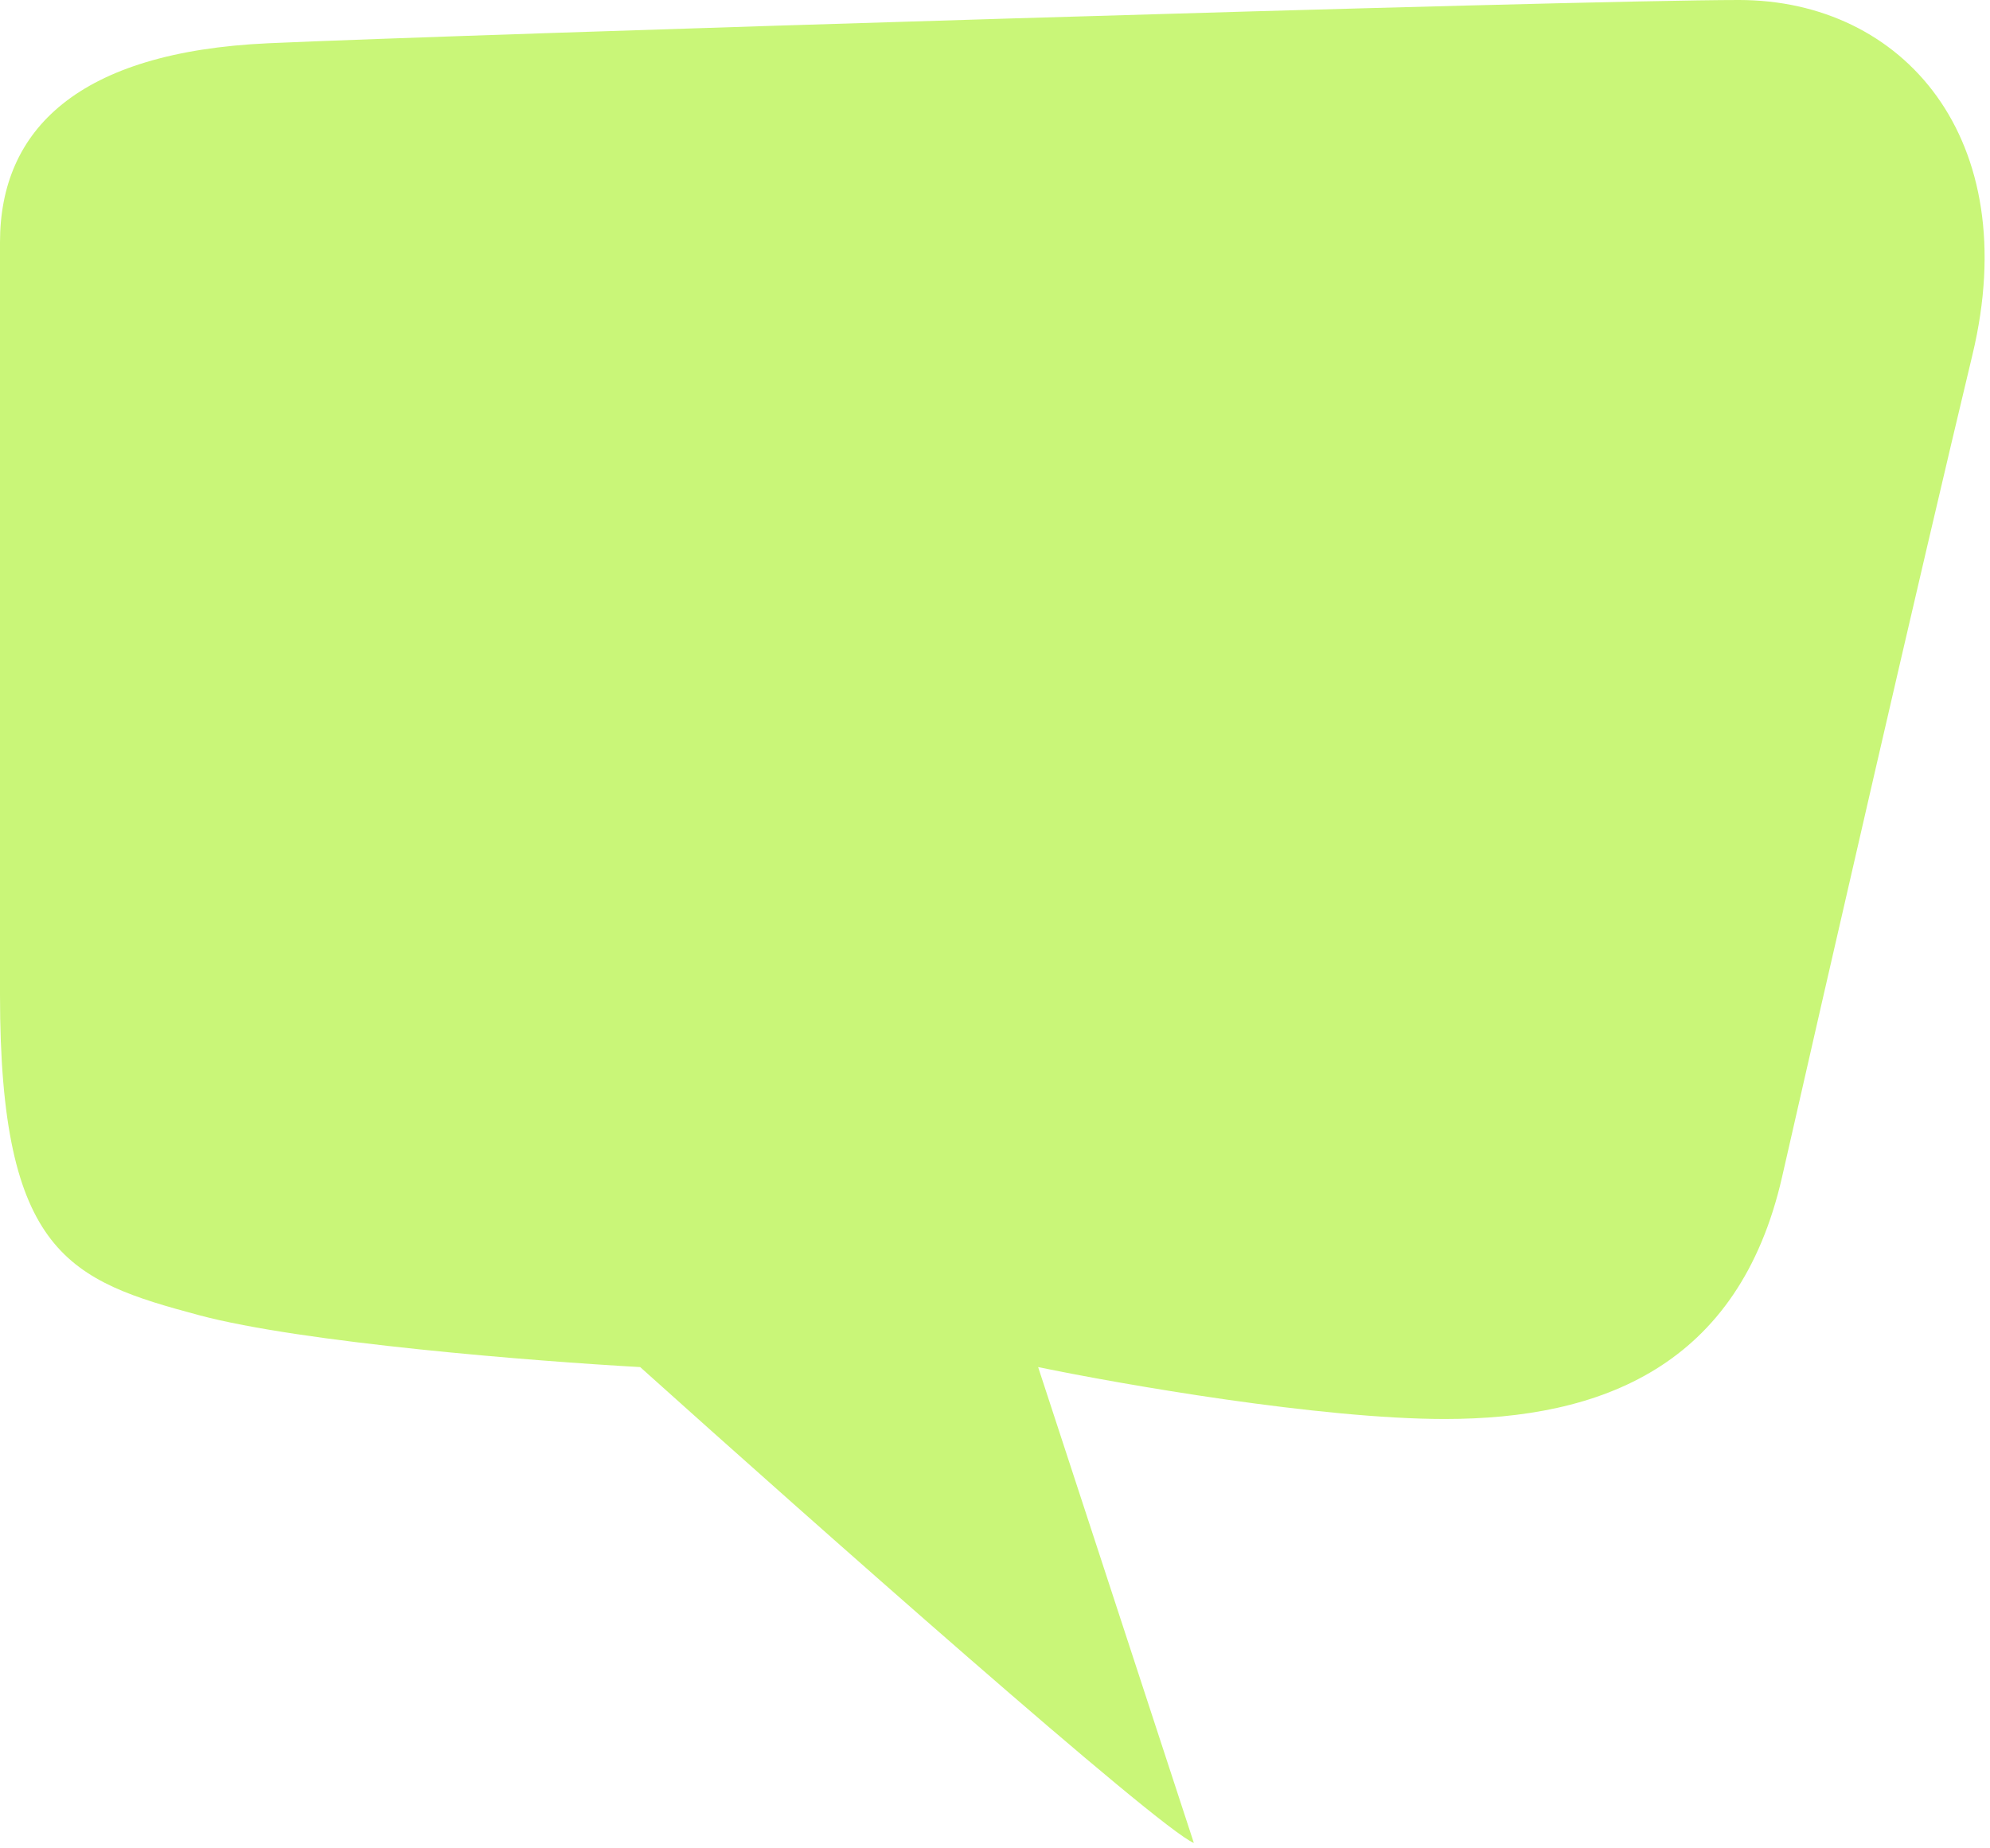 <svg preserveAspectRatio="none" width="100%" height="100%" overflow="visible" style="display: block;" viewBox="0 0 225 209" fill="none" xmlns="http://www.w3.org/2000/svg">
<path id="Vector 19" d="M72.382 154.595C91.619 171.881 131.071 206.845 134.983 208.41L117.377 154.595C126.832 156.552 149.264 160.466 163.349 160.466C180.956 160.466 196.606 154.595 201.497 133.07C206.388 111.544 217.147 64.578 223.016 40.117C228.885 15.655 215.191 0 196.606 0C178.021 0 51.841 3.914 30.322 4.892C8.803 5.871 0 14.677 0 27.397V112.522C0 141.876 7.895 144.811 22.497 148.725C34.179 151.856 60.621 153.943 72.382 154.595Z" fill="#C9F678"/>
</svg>
